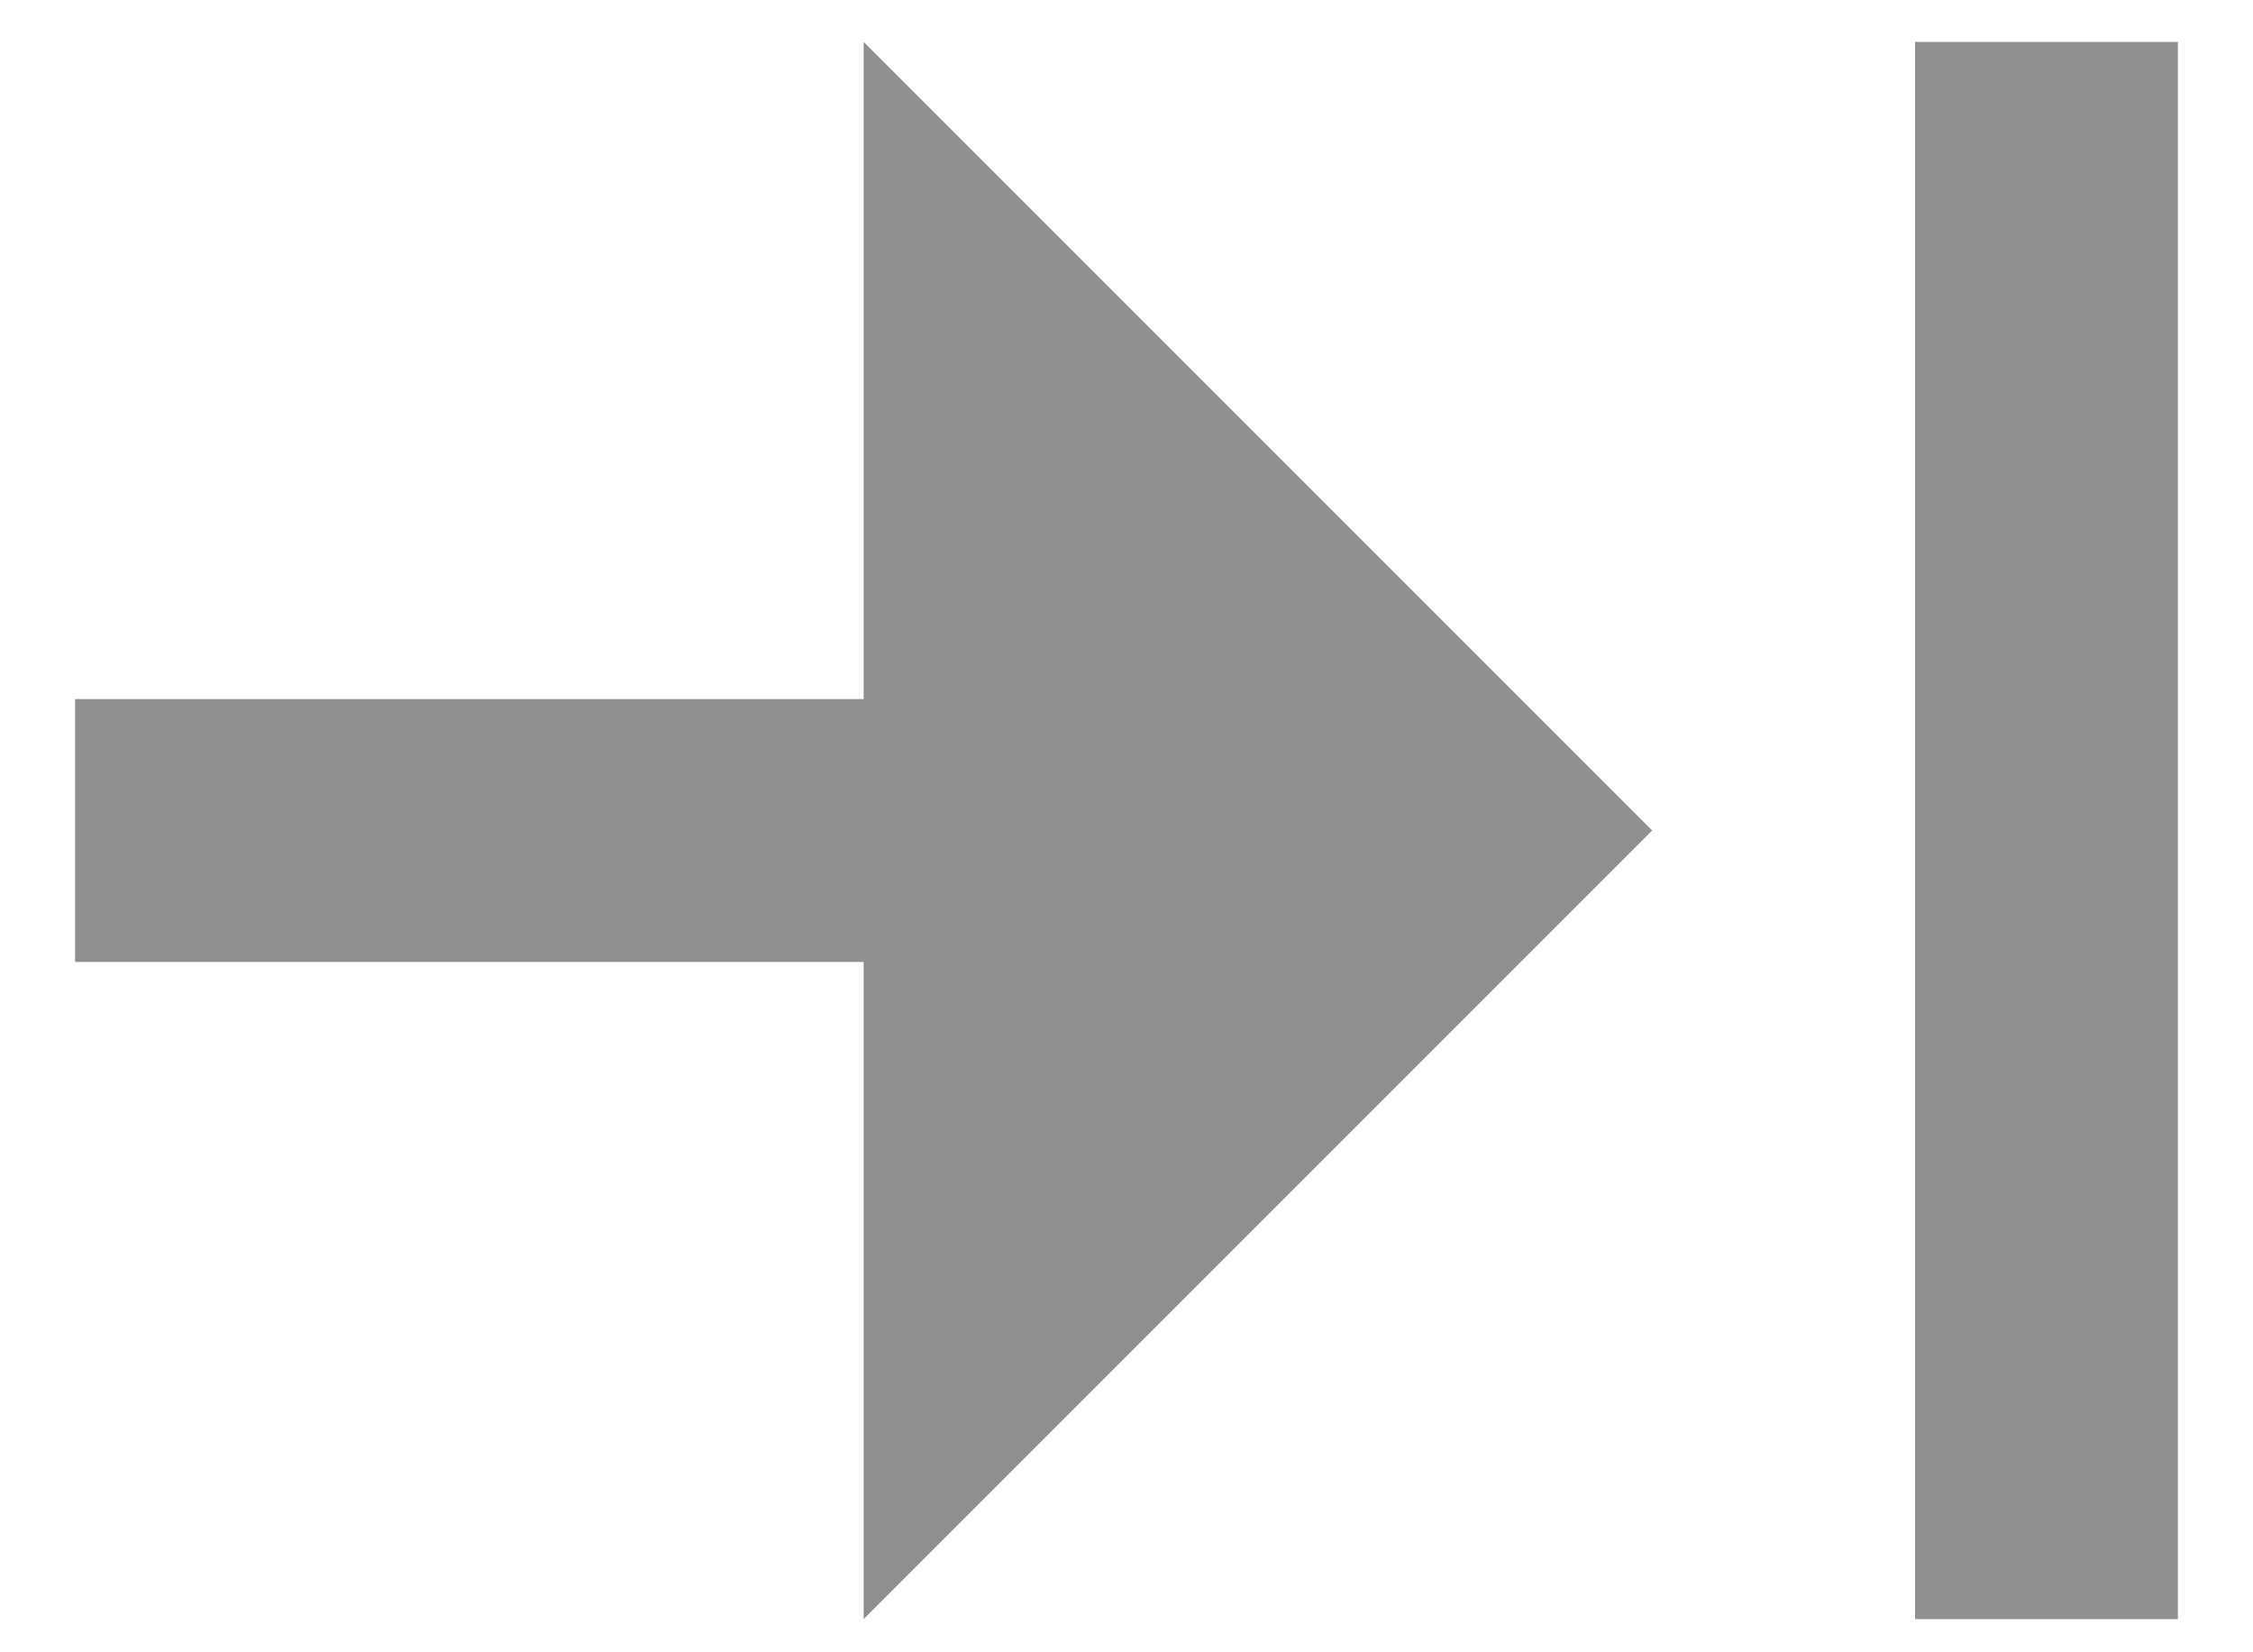 <svg width="15" height="11" viewBox="0 0 15 11" fill="none" xmlns="http://www.w3.org/2000/svg">
<path id="Vector" d="M12.75 0.279H14.5V10.779H12.75V0.279ZM5.75 4.654H0.5V6.404H5.75V10.779L11 5.529L5.75 0.279V4.654Z" fill="#909090"/>
</svg>
